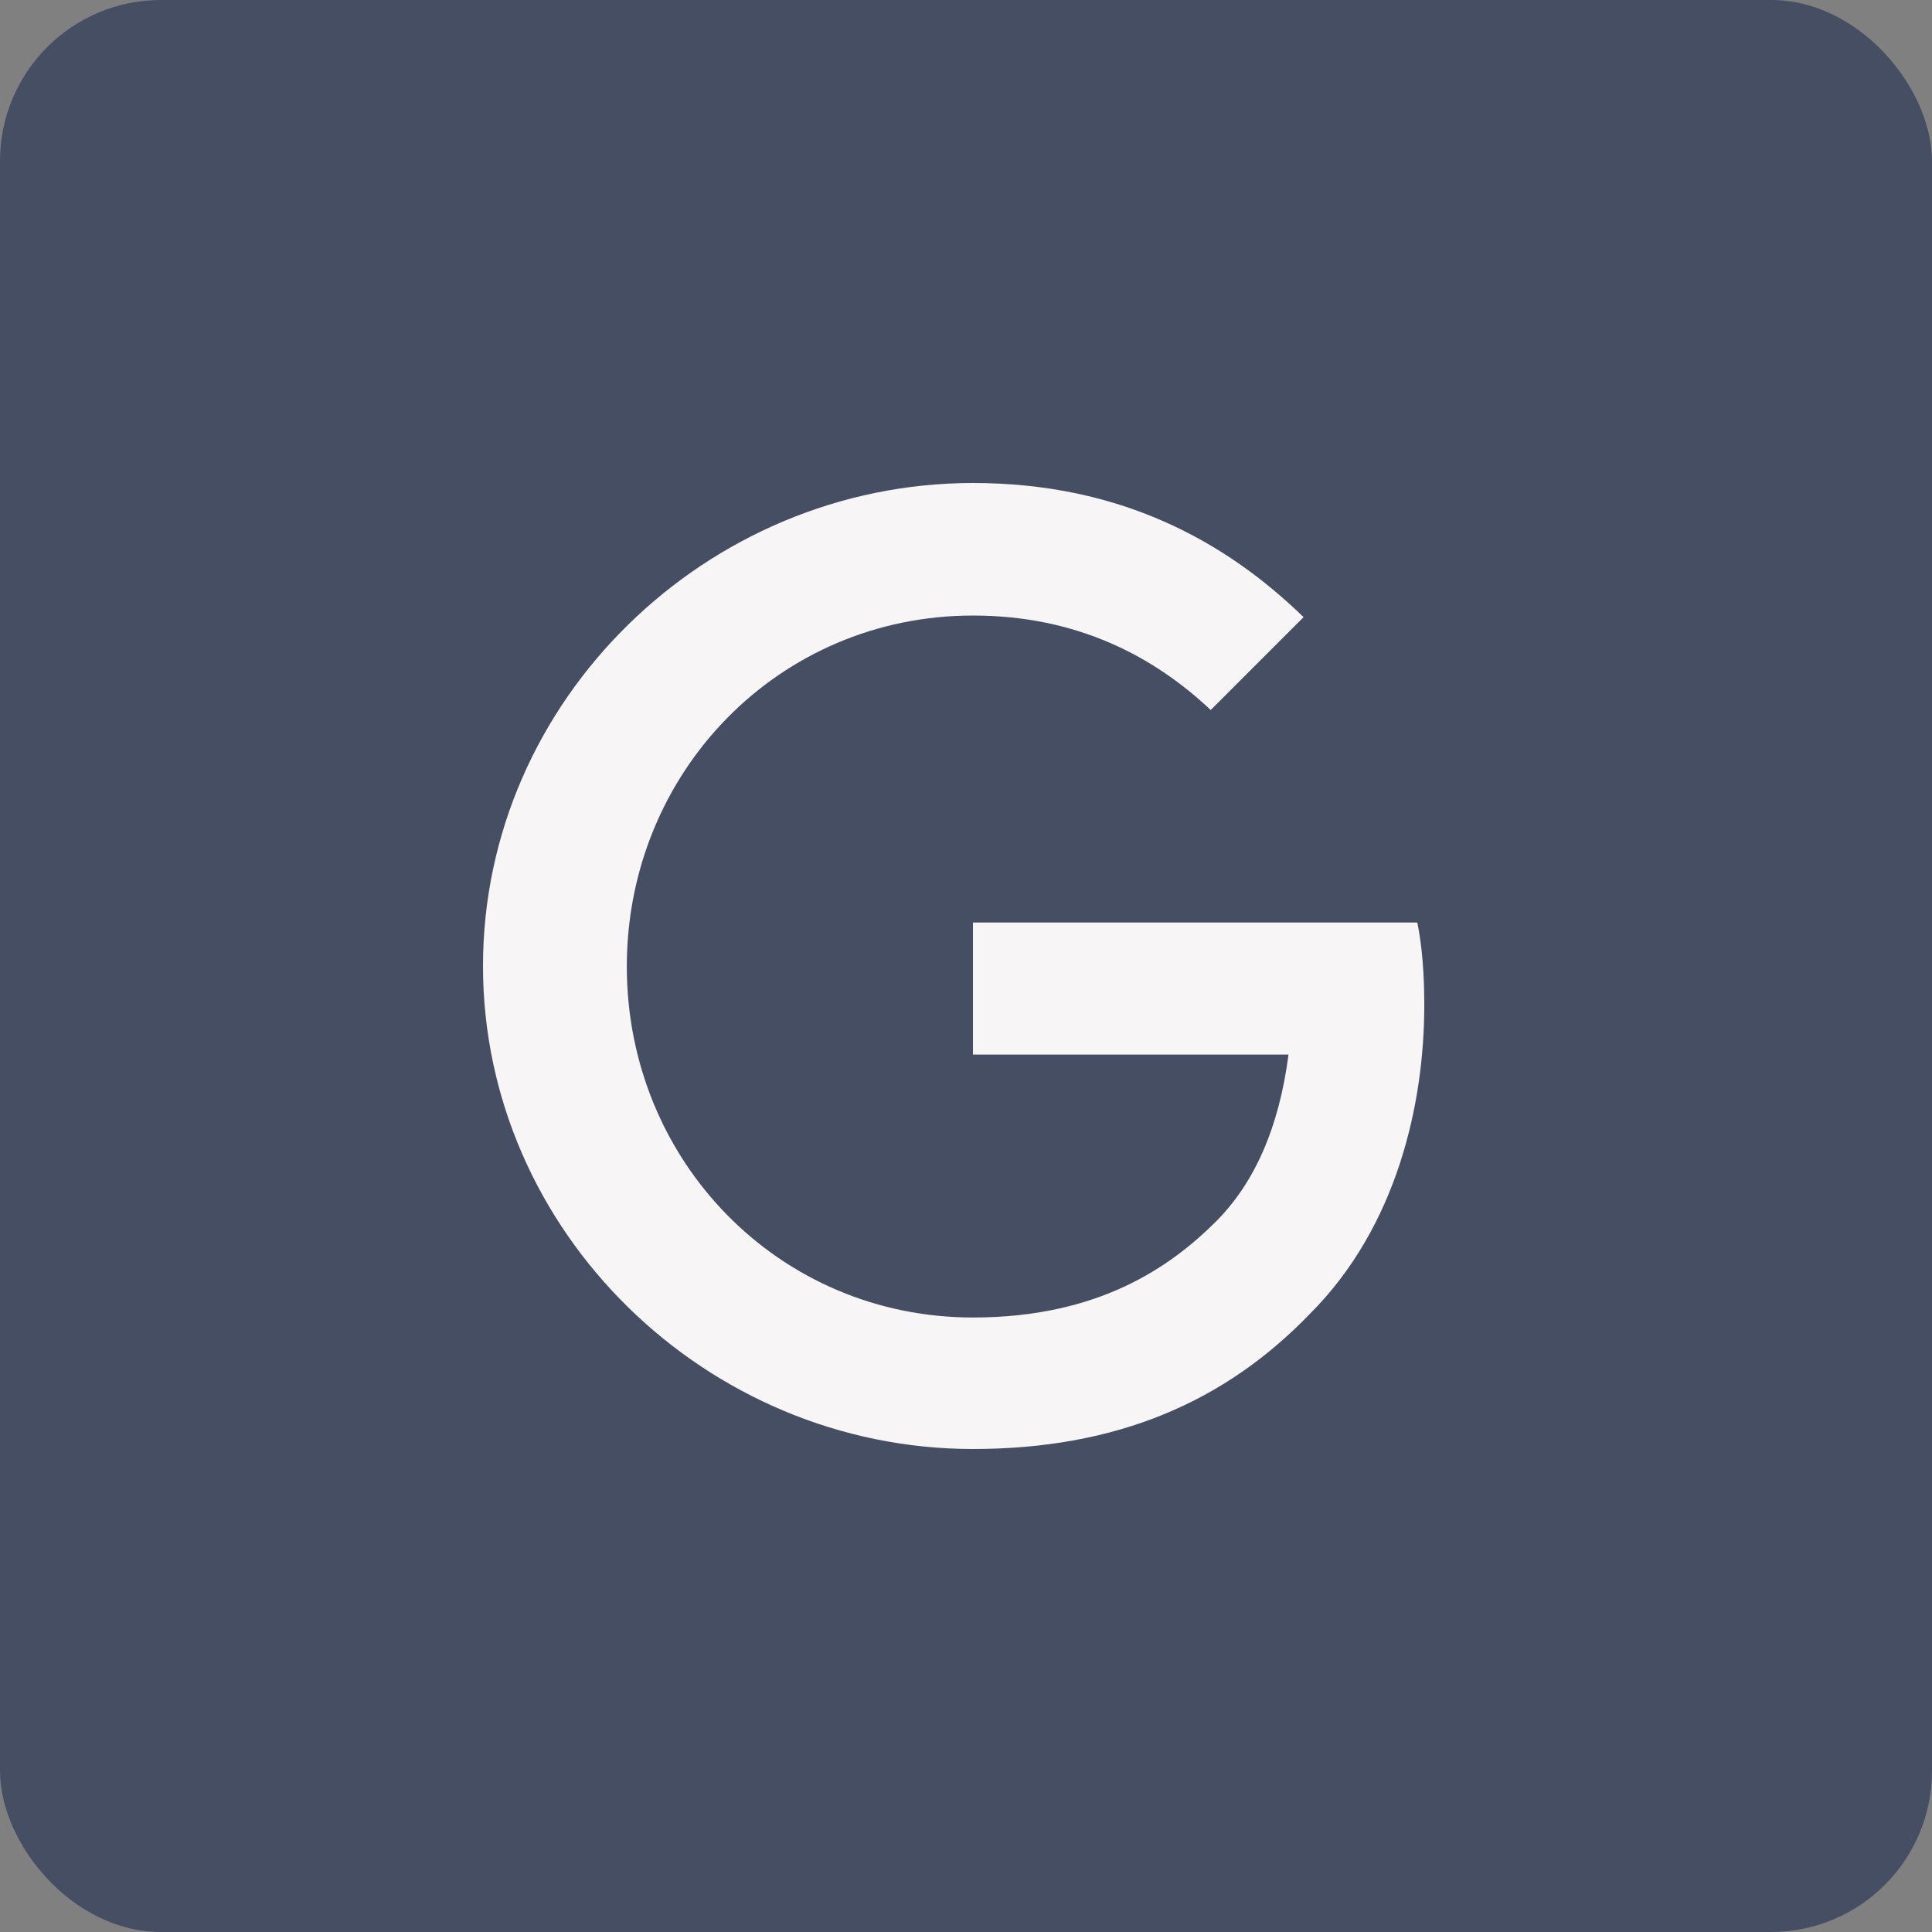 <svg width="48" height="48" viewBox="0 0 48 48" fill="none" xmlns="http://www.w3.org/2000/svg">
<rect x="0" y="0" width="48" height="48" fill="#808080" stroke="none"/>
<rect width="48" height="48" rx="4" fill="#464E64"/>
<path d="M24.173 22.92V26.2H32.013C31.773 28.04 31.16 29.387 30.226 30.333C29.079 31.48 27.293 32.733 24.173 32.733C19.346 32.733 15.573 28.84 15.573 24.013C15.573 19.186 19.346 15.293 24.173 15.293C26.773 15.293 28.68 16.32 30.08 17.64L32.387 15.333C30.44 13.44 27.826 12 24.173 12C17.56 12 12 17.387 12 24C12 30.613 17.56 36 24.173 36C27.746 36 30.44 34.827 32.546 32.64C34.706 30.48 35.386 27.427 35.386 24.973C35.386 24.213 35.333 23.506 35.213 22.92H24.173Z" fill="#F7F5F6"/>
</svg>
